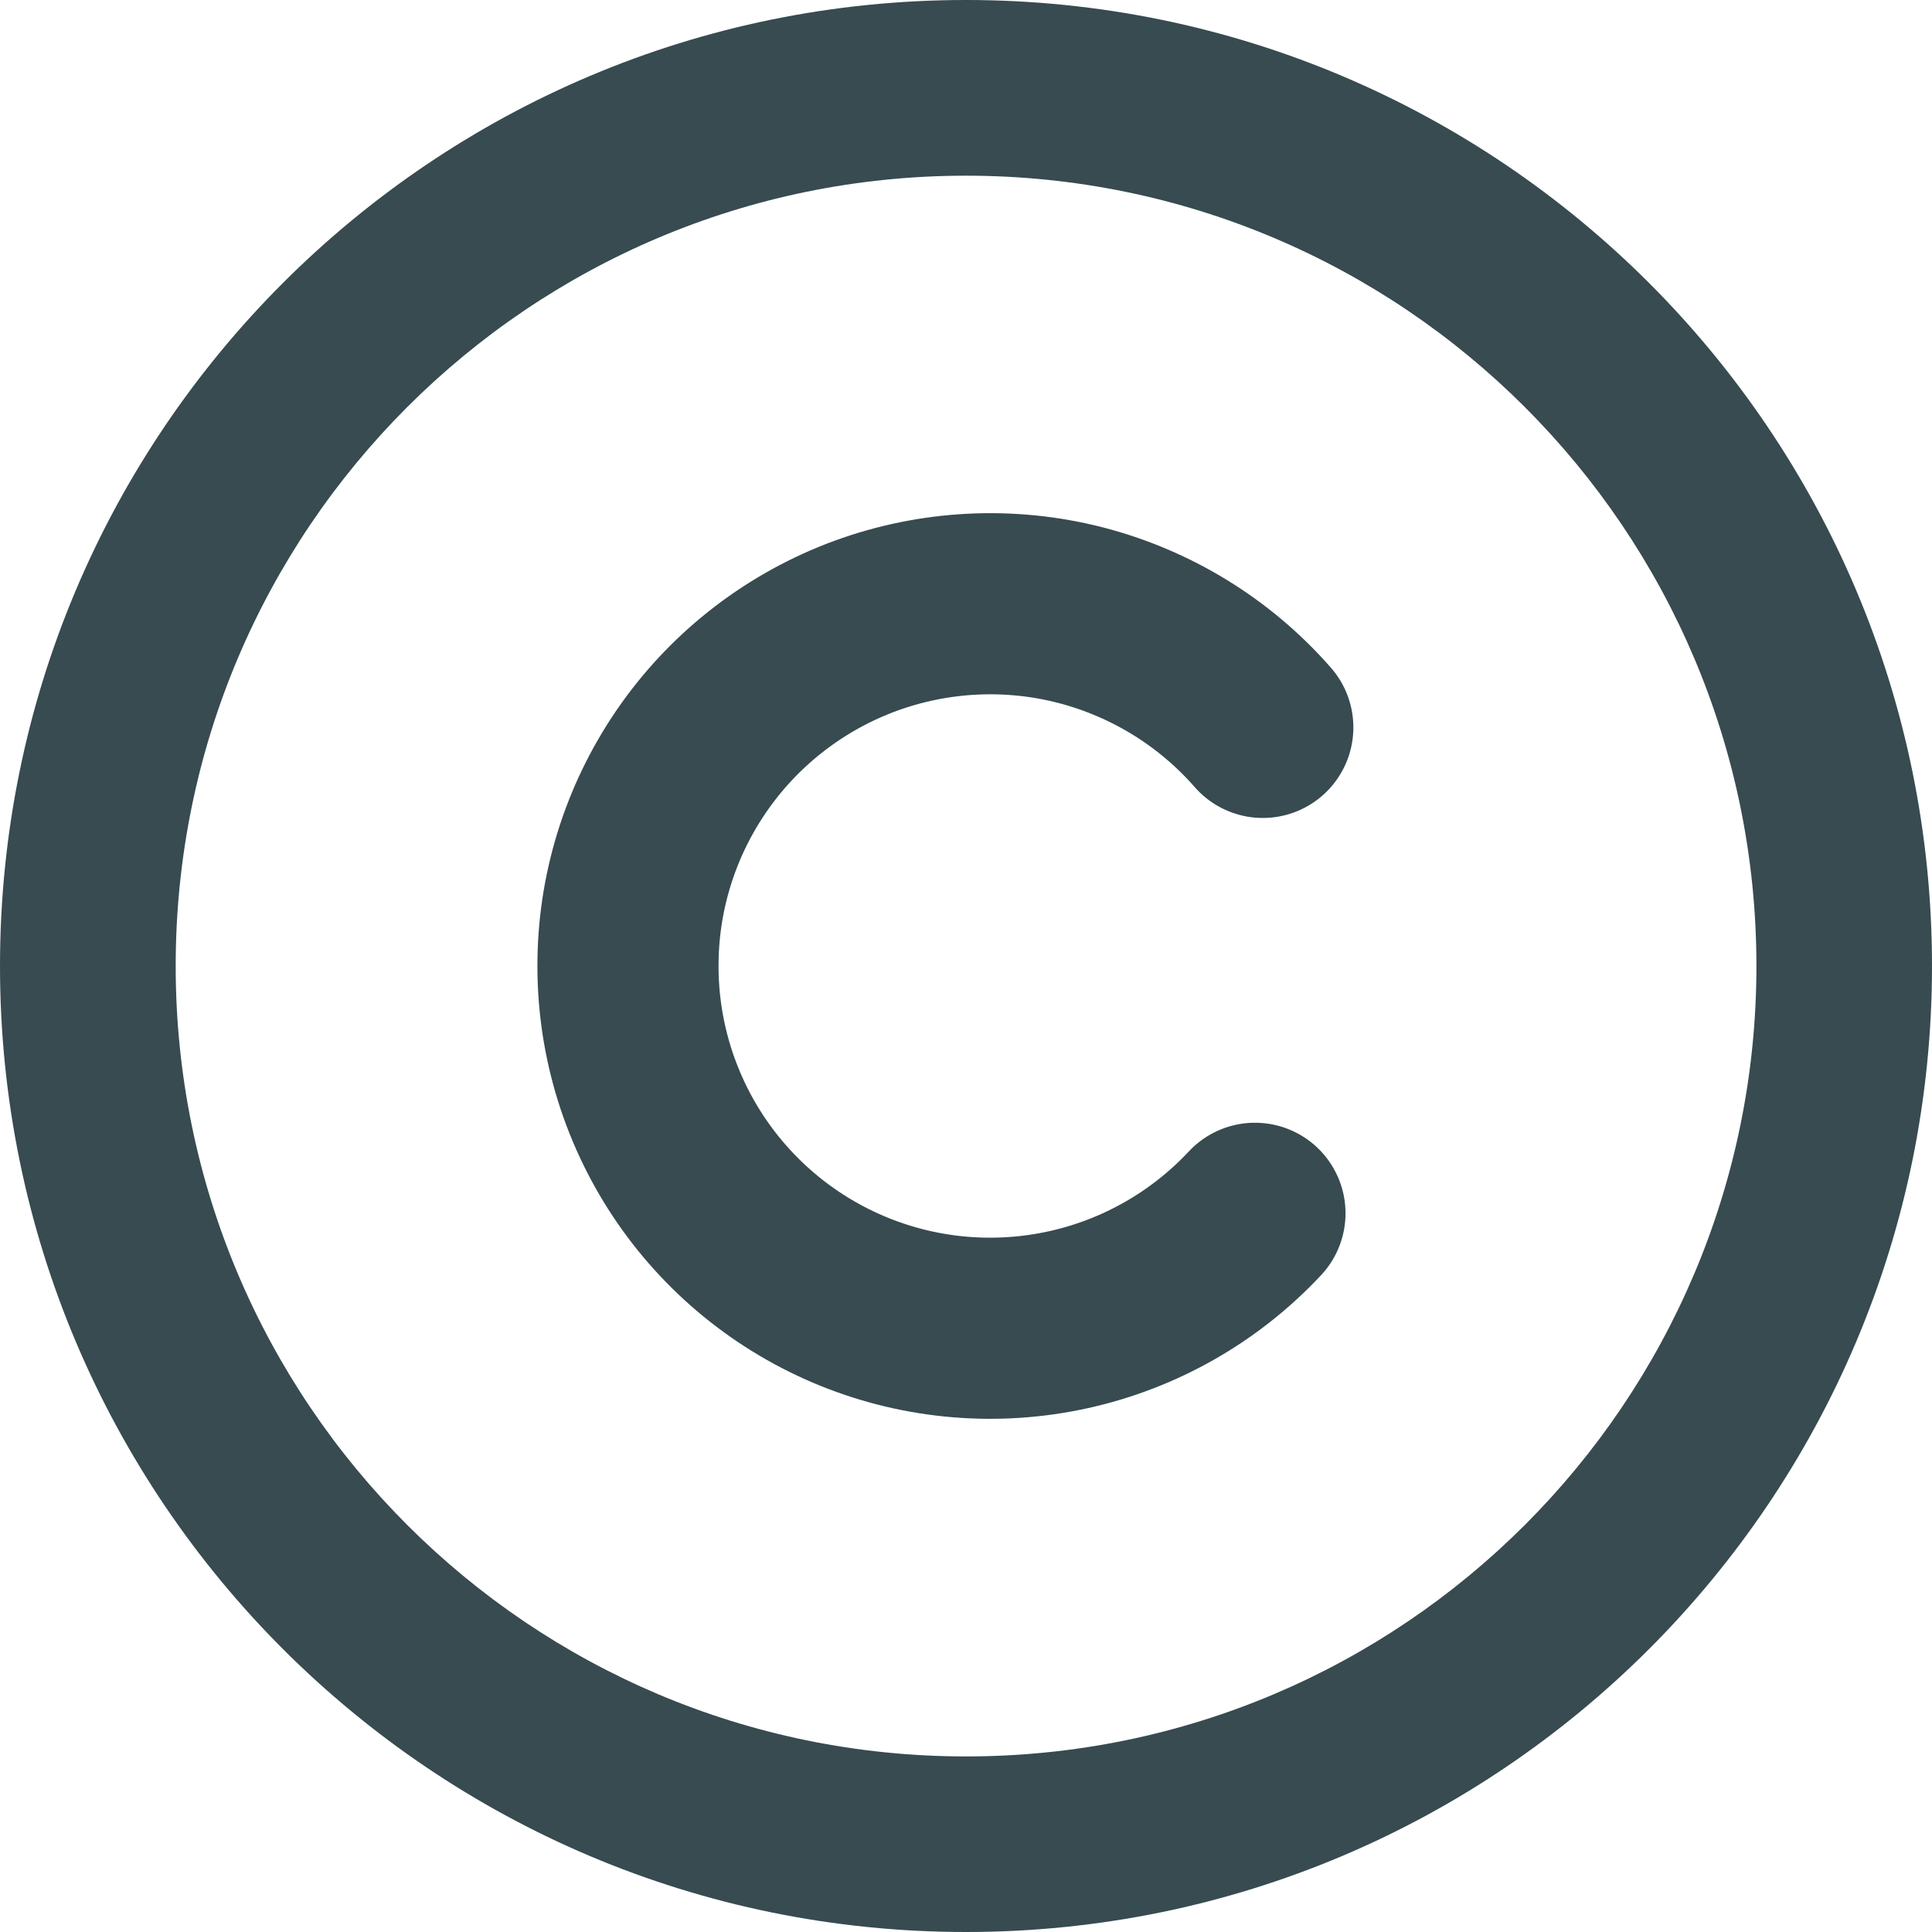 <svg width="16" height="16" viewBox="0 0 16 16" fill="none" xmlns="http://www.w3.org/2000/svg">
<path fill-rule="evenodd" clip-rule="evenodd" d="M8 1.455C4.385 1.455 1.455 4.385 1.455 8C1.455 11.615 4.385 14.546 8 14.546C11.615 14.546 14.546 11.615 14.546 8C14.546 4.385 11.615 1.455 8 1.455ZM0 8C0 3.582 3.582 0 8 0C12.418 0 16 3.582 16 8C16 12.418 12.418 16 8 16C3.582 16 0 12.418 0 8Z" fill="#374B50"/>
<path d="M10.458 6.024C10.059 5.568 9.531 5.244 8.943 5.093C8.356 4.943 7.737 4.975 7.168 5.183C6.599 5.392 6.106 5.768 5.755 6.262C5.404 6.756 5.21 7.345 5.201 7.951C5.191 8.558 5.365 9.152 5.7 9.658C6.035 10.163 6.515 10.555 7.077 10.782C7.639 11.009 8.257 11.06 8.849 10.929C9.441 10.798 9.979 10.491 10.393 10.048" stroke="#374B50" stroke-width="1.5" stroke-linecap="round"/>
</svg>